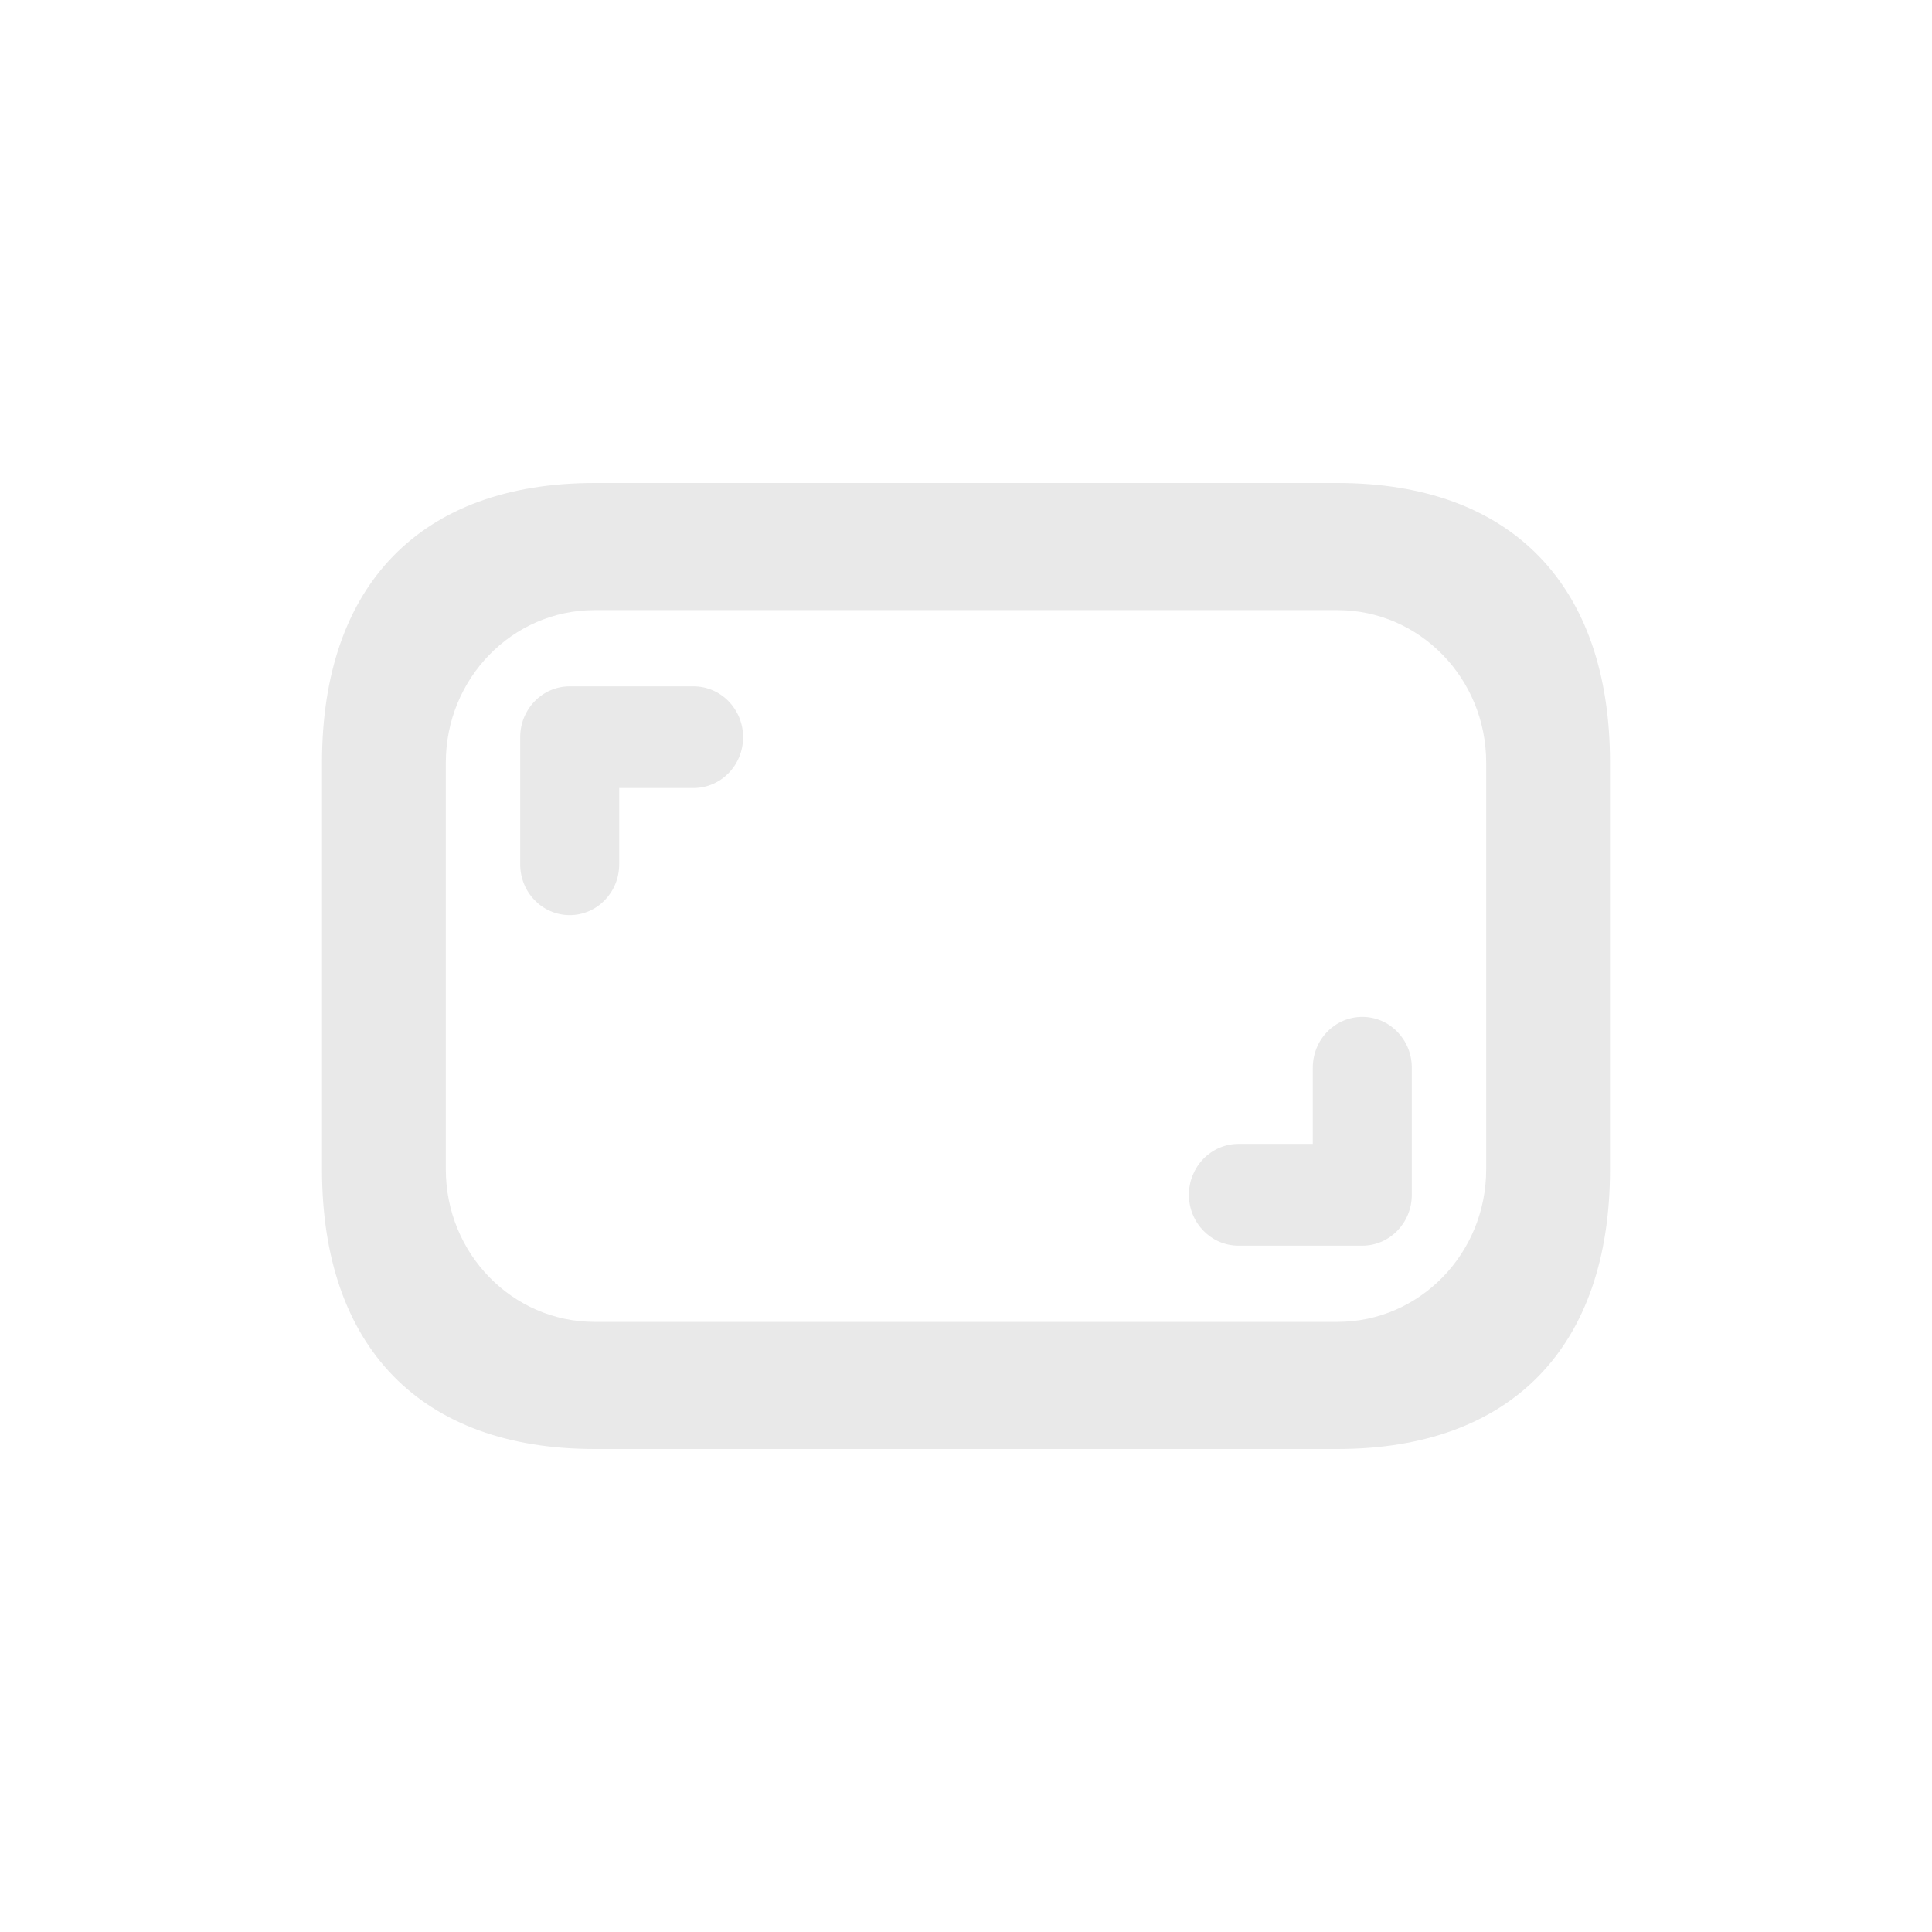 <svg width="24" height="24" viewBox="0 0 24 24" fill="none" xmlns="http://www.w3.org/2000/svg">
<path fill-rule="evenodd" clip-rule="evenodd" d="M20 14.526C20 16.737 18.769 18 16.615 18H7.385C5.231 18 4 16.737 4 14.526V9.474C4 7.263 5.231 6 7.385 6H16.615C18.769 6 20 7.263 20 9.474V14.526ZM7.385 7.579C6.365 7.579 5.538 8.427 5.538 9.474V14.526C5.538 15.573 6.365 16.421 7.385 16.421H16.615C17.635 16.421 18.462 15.573 18.462 14.526V9.474C18.462 8.427 17.635 7.579 16.615 7.579H7.385Z" fill="#E9E9E9"/>
<path d="M6.462 10.737V9.158C6.462 8.809 6.737 8.526 7.077 8.526H8.615C8.955 8.526 9.231 8.809 9.231 9.158C9.231 9.507 8.955 9.789 8.615 9.789H7.692V10.737C7.692 11.086 7.417 11.368 7.077 11.368C6.737 11.368 6.462 11.086 6.462 10.737Z" fill="#E9E9E9"/>
<path d="M17.538 13.263V14.842C17.538 15.191 17.263 15.474 16.923 15.474H15.385C15.045 15.474 14.769 15.191 14.769 14.842C14.769 14.493 15.045 14.21 15.385 14.21H16.308V13.263C16.308 12.914 16.583 12.632 16.923 12.632C17.263 12.632 17.538 12.914 17.538 13.263Z" fill="#E9E9E9"/>
</svg>
